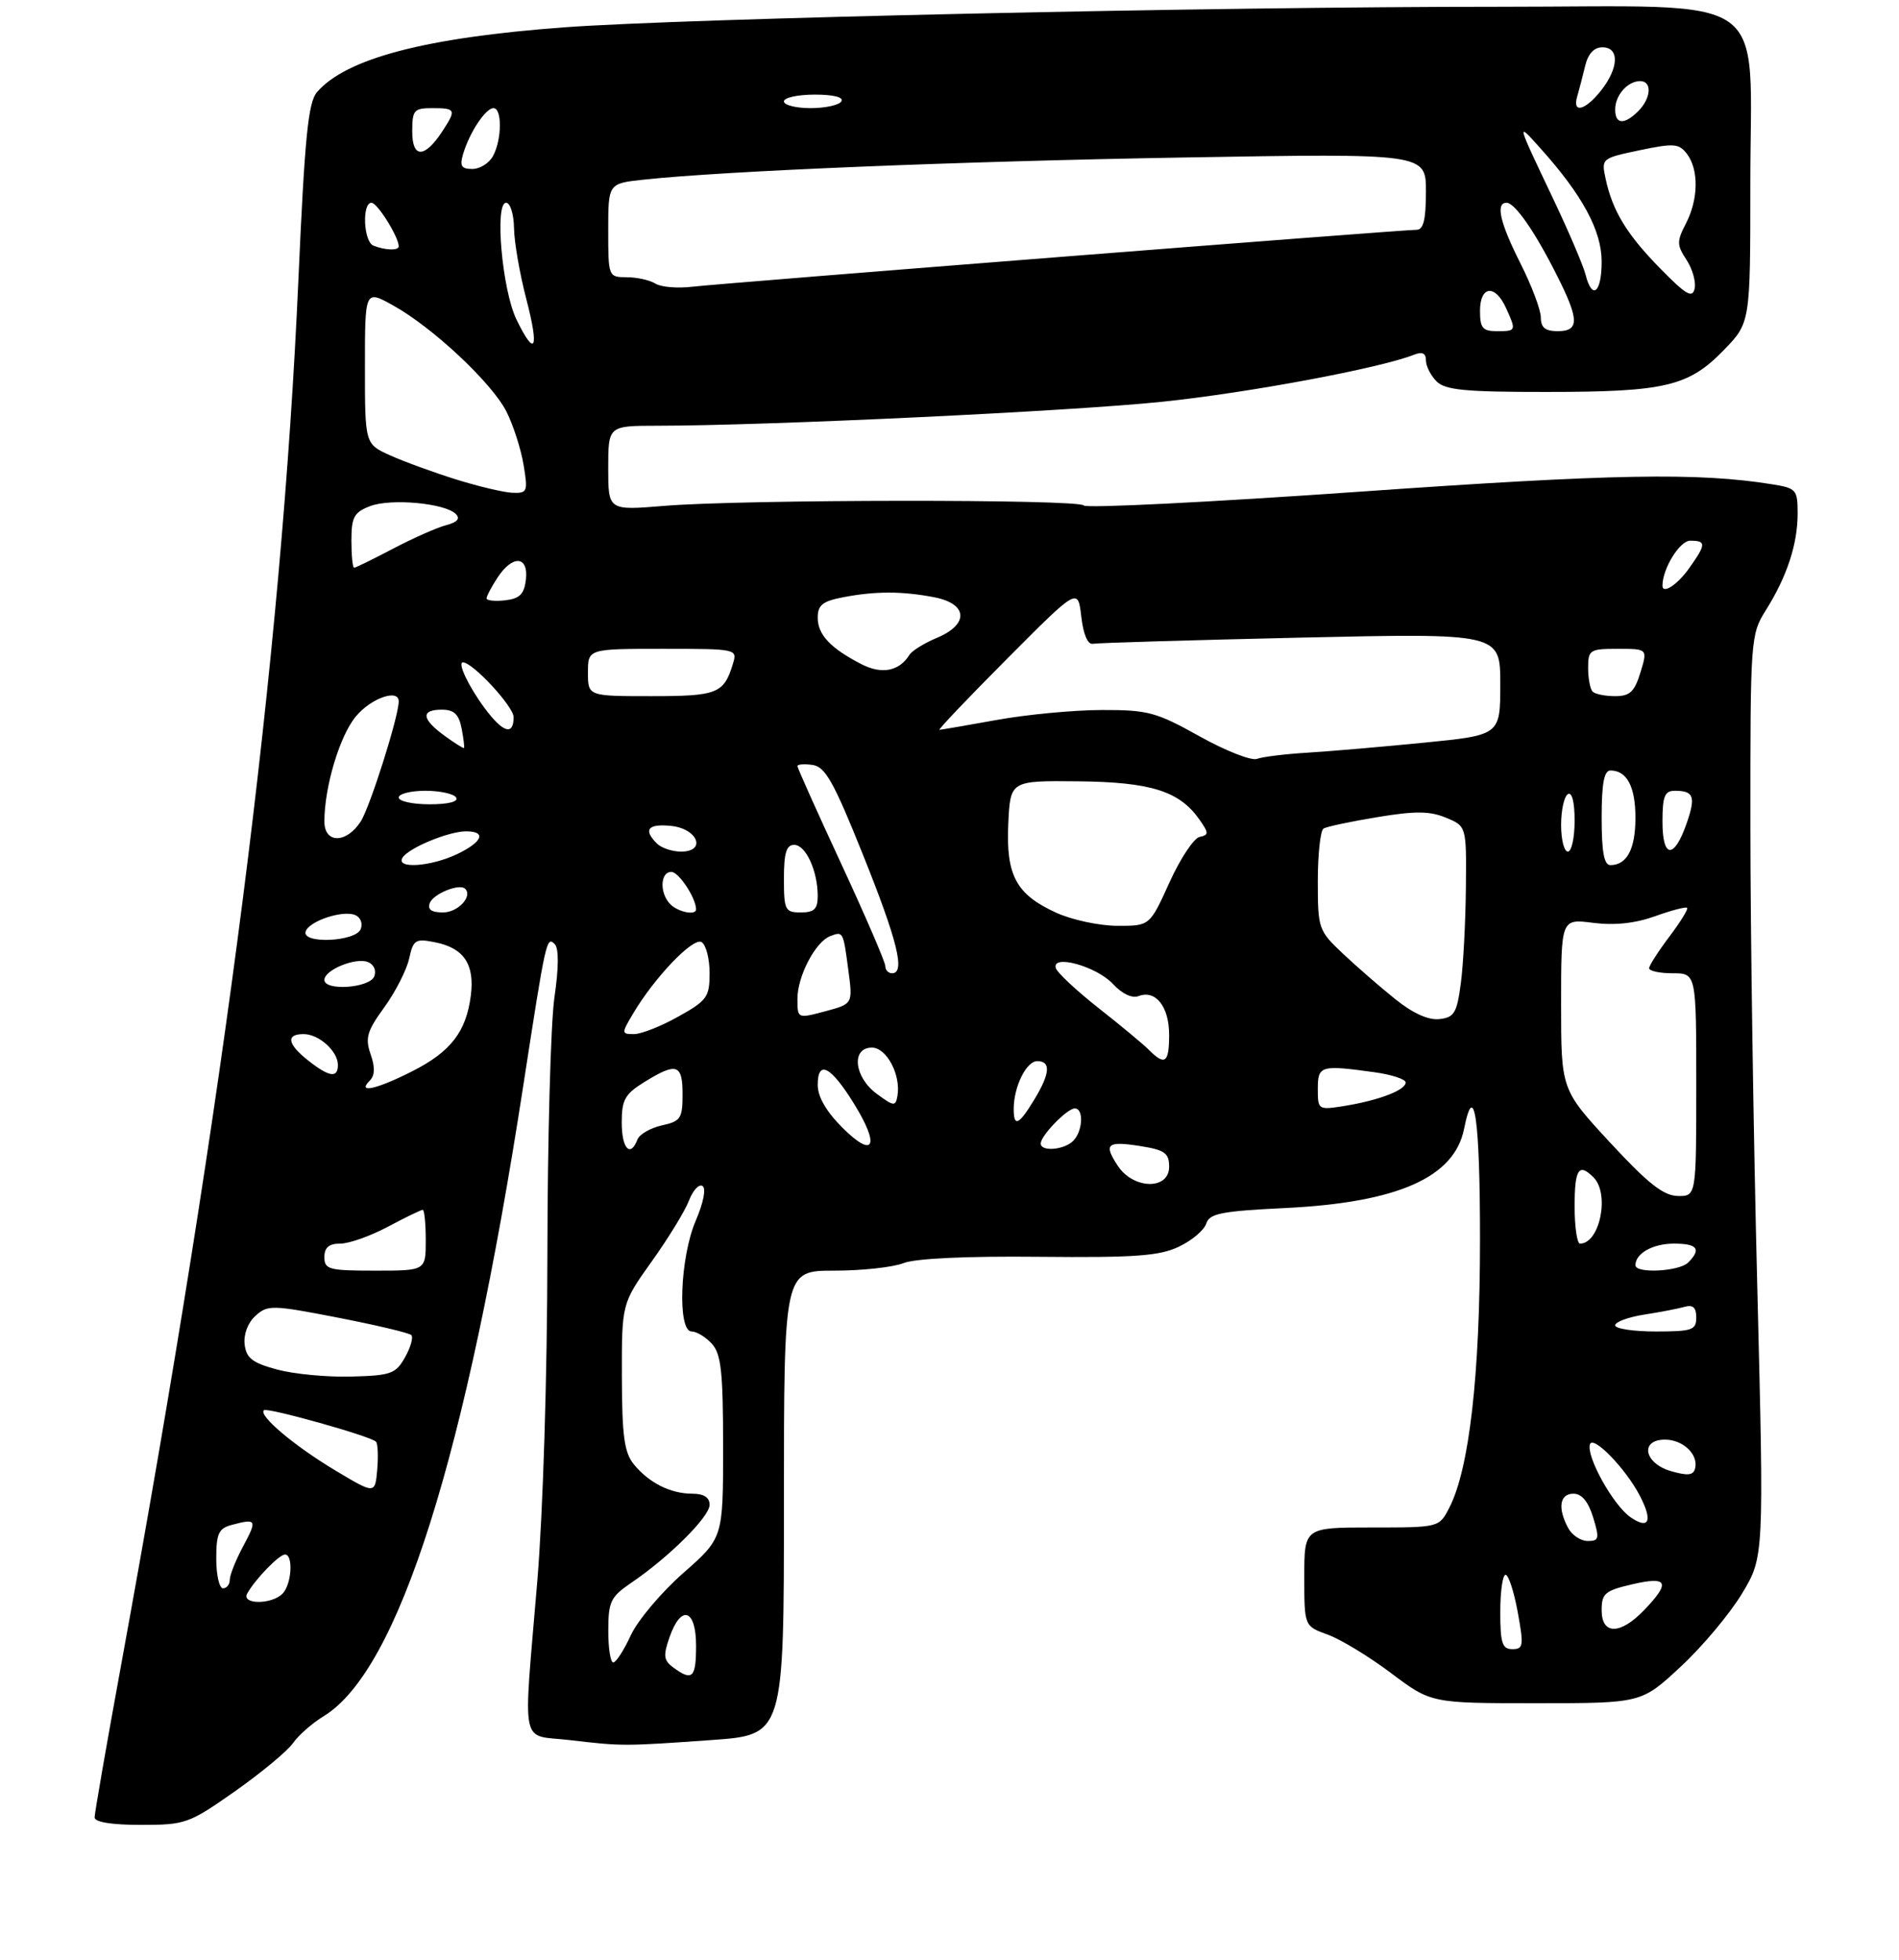<?xml version="1.0" encoding="UTF-8" standalone="no"?>
<!DOCTYPE svg PUBLIC "-//W3C//DTD SVG 1.1//EN" "http://www.w3.org/Graphics/SVG/1.1/DTD/svg11.dtd" >
<svg xmlns="http://www.w3.org/2000/svg" xmlns:xlink="http://www.w3.org/1999/xlink" version="1.1" viewBox="0 0 281 290">
 <g >
 <path fill="currentColor"
d=" M 34.77 265.03 C 38.66 262.29 42.52 259.09 43.35 257.91 C 44.17 256.73 46.22 254.94 47.89 253.92 C 58.97 247.18 68.95 215.65 77.45 160.50 C 80.77 139.00 80.88 138.48 82.08 139.68 C 82.70 140.30 82.69 143.12 82.04 147.57 C 81.49 151.38 81.02 168.45 81.00 185.50 C 80.98 203.61 80.35 223.78 79.50 234.00 C 77.40 259.17 76.88 256.59 84.25 257.45 C 92.09 258.37 92.27 258.37 105.25 257.45 C 116.00 256.70 116.00 256.70 116.00 222.35 C 116.00 188.00 116.00 188.00 123.43 188.00 C 127.52 188.00 132.14 187.50 133.68 186.89 C 135.44 186.19 142.99 185.84 153.72 185.95 C 167.94 186.09 171.55 185.83 174.43 184.46 C 176.36 183.55 178.18 182.01 178.49 181.04 C 178.96 179.54 180.72 179.19 190.27 178.73 C 206.83 177.91 215.21 174.20 216.64 167.03 C 218.14 159.54 219.00 165.50 219.00 183.37 C 219.00 203.46 217.41 217.38 214.45 223.09 C 212.95 226.00 212.95 226.00 202.97 226.00 C 193.00 226.00 193.00 226.00 193.00 233.30 C 193.00 240.60 193.00 240.60 196.47 241.85 C 198.39 242.55 202.61 245.11 205.86 247.56 C 211.77 252.00 211.77 252.00 227.33 252.00 C 242.89 252.00 242.89 252.00 248.69 246.60 C 251.89 243.64 255.97 238.76 257.77 235.78 C 261.03 230.35 261.03 230.35 260.03 190.42 C 259.47 168.47 259.01 137.78 259.01 122.23 C 259.00 94.34 259.03 93.91 261.33 90.23 C 264.44 85.26 266.00 80.50 266.00 75.98 C 266.00 72.44 265.81 72.23 262.21 71.65 C 251.20 69.89 238.79 70.11 201.18 72.75 C 179.00 74.31 160.64 75.22 160.37 74.79 C 159.78 73.84 109.85 73.88 98.25 74.85 C 90.00 75.53 90.00 75.53 90.00 69.27 C 90.00 63.00 90.00 63.00 97.25 62.99 C 113.67 62.98 158.48 60.85 172.00 59.44 C 184.78 58.11 204.24 54.47 209.25 52.48 C 210.46 52.00 211.00 52.26 211.00 53.32 C 211.00 54.17 211.71 55.56 212.57 56.43 C 213.86 57.71 216.81 58.00 228.82 57.99 C 246.39 57.99 249.87 57.17 255.06 51.81 C 259.00 47.76 259.00 47.76 259.00 27.28 C 259.00 -1.75 262.91 1.00 221.68 1.00 C 179.53 0.99 101.75 2.71 83.55 4.04 C 63.00 5.55 51.21 8.64 46.90 13.64 C 45.60 15.16 45.09 20.30 44.15 41.50 C 41.66 97.35 33.48 161.29 17.96 246.14 C 15.78 258.04 14.00 268.28 14.00 268.89 C 14.00 269.59 16.50 270.00 20.84 270.00 C 27.43 270.00 27.95 269.82 34.77 265.03 Z  M 99.66 246.74 C 98.20 245.67 98.11 244.99 99.07 242.24 C 100.78 237.34 103.00 238.05 103.00 243.50 C 103.00 248.25 102.45 248.78 99.66 246.74 Z  M 90.01 241.25 C 90.01 236.97 90.35 236.27 93.40 234.19 C 99.01 230.38 105.00 224.41 105.00 222.65 C 105.00 221.55 104.15 221.00 102.43 221.00 C 99.21 221.00 96.00 219.38 93.77 216.63 C 92.38 214.91 92.04 212.42 92.02 203.68 C 92.00 192.86 92.00 192.86 96.45 186.62 C 98.90 183.19 101.38 179.14 101.95 177.63 C 102.53 176.12 103.43 175.14 103.95 175.47 C 104.51 175.82 104.10 177.93 102.95 180.61 C 100.61 186.07 100.21 197.00 102.35 197.00 C 103.08 197.00 104.43 197.82 105.35 198.83 C 106.71 200.34 107.00 203.00 107.00 214.11 C 107.00 227.56 107.00 227.56 101.09 232.75 C 97.84 235.61 94.36 239.75 93.34 241.95 C 92.33 244.15 91.16 245.96 90.75 245.97 C 90.34 245.99 90.00 243.86 90.01 241.25 Z  M 222.00 238.50 C 222.00 235.47 222.35 233.00 222.78 233.00 C 223.22 233.00 224.02 235.47 224.58 238.50 C 225.49 243.50 225.42 244.00 223.79 244.00 C 222.29 244.00 222.00 243.12 222.00 238.50 Z  M 237.00 238.23 C 237.00 235.76 237.50 235.34 241.50 234.41 C 246.80 233.18 247.24 234.10 243.31 238.20 C 239.76 241.91 237.00 241.92 237.00 238.23 Z  M 36.59 235.75 C 37.80 233.61 41.31 230.00 42.17 230.00 C 43.44 230.00 43.15 234.45 41.80 235.80 C 40.15 237.45 35.65 237.40 36.59 235.75 Z  M 32.00 230.62 C 32.00 226.92 32.35 226.14 34.25 225.63 C 37.97 224.63 38.09 224.85 36.00 228.74 C 34.90 230.79 34.00 233.04 34.00 233.74 C 34.00 234.43 33.55 235.00 33.00 235.00 C 32.45 235.00 32.00 233.03 32.00 230.62 Z  M 232.04 226.07 C 230.46 223.12 230.79 221.00 232.83 221.00 C 234.05 221.00 235.02 222.16 235.74 224.50 C 236.70 227.64 236.62 228.00 234.94 228.00 C 233.91 228.00 232.60 227.13 232.04 226.07 Z  M 241.23 224.45 C 238.68 222.66 234.68 215.45 235.27 213.69 C 235.73 212.30 240.58 217.30 242.66 221.32 C 244.61 225.07 244.00 226.39 241.23 224.45 Z  M 49.50 217.49 C 43.49 213.88 38.21 209.42 39.05 208.65 C 39.54 208.20 54.82 212.48 55.63 213.30 C 55.91 213.57 55.99 215.44 55.82 217.44 C 55.50 221.09 55.50 221.09 49.50 217.49 Z  M 247.25 217.66 C 243.27 216.50 242.61 213.00 246.38 213.00 C 249.04 213.00 251.34 215.20 250.83 217.25 C 250.58 218.29 249.75 218.38 247.25 217.66 Z  M 41.00 202.63 C 37.34 201.64 36.44 200.95 36.20 198.91 C 36.03 197.41 36.67 195.70 37.81 194.68 C 39.60 193.05 40.26 193.06 49.99 194.95 C 55.65 196.05 60.54 197.21 60.86 197.53 C 61.18 197.85 60.77 199.33 59.94 200.81 C 58.56 203.26 57.86 203.52 51.97 203.67 C 48.41 203.77 43.48 203.30 41.00 202.63 Z  M 239.00 196.09 C 239.00 195.59 240.91 194.88 243.25 194.51 C 245.59 194.15 248.29 193.63 249.25 193.36 C 250.51 193.00 251.00 193.44 251.00 194.93 C 251.00 196.79 250.40 197.00 245.00 197.00 C 241.70 197.00 239.00 196.59 239.00 196.09 Z  M 48.00 186.00 C 48.00 184.57 48.67 184.00 50.35 184.00 C 51.64 184.00 54.82 182.88 57.40 181.50 C 59.99 180.12 62.31 179.00 62.55 179.00 C 62.80 179.00 63.00 181.03 63.00 183.50 C 63.00 188.00 63.00 188.00 55.50 188.00 C 48.67 188.00 48.00 187.82 48.00 186.00 Z  M 242.00 187.20 C 242.00 185.44 244.57 184.00 247.70 184.00 C 251.18 184.00 251.79 184.81 249.80 186.80 C 248.47 188.13 242.00 188.46 242.00 187.20 Z  M 233.00 178.50 C 233.00 172.95 233.61 172.01 235.80 174.20 C 238.23 176.63 236.73 184.00 233.80 184.00 C 233.36 184.00 233.00 181.53 233.00 178.50 Z  M 238.25 169.05 C 231.00 161.21 231.00 161.21 231.00 148.57 C 231.00 135.93 231.00 135.93 235.75 136.54 C 238.93 136.94 241.95 136.62 244.91 135.56 C 247.33 134.69 249.46 134.13 249.65 134.32 C 249.84 134.50 248.65 136.42 247.02 138.58 C 245.39 140.74 244.04 142.84 244.03 143.25 C 244.01 143.66 245.57 144.00 247.50 144.00 C 251.00 144.00 251.00 144.00 251.00 160.50 C 251.00 177.00 251.00 177.00 248.25 176.95 C 246.13 176.90 243.83 175.08 238.25 169.05 Z  M 165.39 172.47 C 163.26 169.23 163.80 168.78 168.87 169.59 C 172.36 170.15 173.00 170.62 173.00 172.63 C 173.00 176.10 167.69 175.99 165.39 172.47 Z  M 92.00 166.08 C 92.00 162.71 92.47 161.87 95.37 160.08 C 100.13 157.14 101.00 157.43 101.00 161.92 C 101.00 165.48 100.72 165.90 97.93 166.51 C 96.25 166.89 94.62 167.82 94.33 168.59 C 93.28 171.33 92.00 169.95 92.00 166.08 Z  M 124.66 166.85 C 122.26 164.46 121.00 162.27 121.00 160.52 C 121.00 156.75 122.93 157.74 126.35 163.27 C 130.26 169.57 129.34 171.52 124.66 166.85 Z  M 154.00 169.19 C 154.00 168.02 157.90 164.00 159.04 164.00 C 160.40 164.00 160.23 167.37 158.80 168.80 C 157.45 170.15 154.00 170.43 154.00 169.19 Z  M 150.00 164.07 C 150.00 160.80 151.87 157.00 153.48 157.00 C 155.54 157.00 155.39 158.85 153.01 162.75 C 150.74 166.48 150.00 166.80 150.00 164.07 Z  M 129.75 161.85 C 126.38 159.38 125.91 155.00 129.02 155.00 C 131.19 155.00 133.32 159.02 132.80 162.12 C 132.52 163.73 132.29 163.71 129.75 161.85 Z  M 195.00 161.13 C 195.00 157.66 195.39 157.54 203.36 158.64 C 205.91 158.99 208.00 159.67 208.00 160.16 C 208.00 161.29 204.02 162.81 198.94 163.63 C 195.06 164.25 195.00 164.21 195.00 161.13 Z  M 54.71 159.89 C 55.48 159.12 55.52 157.91 54.84 155.98 C 54.01 153.58 54.30 152.56 56.87 149.03 C 58.52 146.75 60.17 143.51 60.54 141.84 C 61.15 139.04 61.47 138.84 64.35 139.41 C 68.63 140.25 70.26 142.66 69.67 147.29 C 68.98 152.66 66.70 155.61 61.02 158.49 C 55.71 161.18 52.77 161.83 54.71 159.89 Z  M 45.63 156.93 C 42.52 154.48 42.25 153.00 44.93 153.00 C 47.19 153.00 50.00 155.53 50.00 157.57 C 50.00 159.55 48.73 159.36 45.63 156.93 Z  M 170.00 155.33 C 169.18 154.50 165.83 151.72 162.57 149.16 C 159.32 146.60 156.47 143.94 156.24 143.26 C 155.54 141.11 162.28 142.97 164.69 145.59 C 166.02 147.03 167.51 147.74 168.46 147.38 C 171.00 146.40 173.00 148.92 173.00 153.12 C 173.00 157.27 172.38 157.72 170.00 155.33 Z  M 93.64 150.03 C 96.83 144.63 102.58 138.62 103.82 139.39 C 104.47 139.79 105.00 141.85 105.00 143.97 C 105.00 147.52 104.63 148.04 100.37 150.41 C 97.83 151.84 94.88 153.00 93.82 153.00 C 91.95 153.00 91.94 152.90 93.64 150.03 Z  M 118.00 147.77 C 118.00 144.43 120.66 139.35 122.84 138.51 C 124.76 137.77 124.77 137.78 125.53 143.54 C 126.20 148.53 126.20 148.53 122.10 149.63 C 118.00 150.72 118.00 150.72 118.00 147.77 Z  M 206.50 147.86 C 204.30 146.10 200.81 143.07 198.75 141.13 C 195.09 137.68 195.00 137.43 195.00 130.36 C 195.00 126.38 195.38 122.88 195.85 122.59 C 196.32 122.30 199.90 121.54 203.81 120.90 C 209.41 119.97 211.56 119.99 213.96 120.98 C 217.00 122.24 217.00 122.24 216.91 131.37 C 216.86 136.39 216.53 142.75 216.16 145.50 C 215.58 149.88 215.19 150.54 213.00 150.78 C 211.38 150.97 209.08 149.93 206.50 147.86 Z  M 48.00 144.98 C 48.00 143.52 52.58 141.63 54.42 142.33 C 55.31 142.67 55.72 143.57 55.38 144.46 C 54.71 146.19 48.00 146.66 48.00 144.98 Z  M 131.00 142.93 C 131.00 142.34 128.07 135.56 124.50 127.85 C 120.92 120.14 118.00 113.62 118.00 113.35 C 118.00 113.08 119.01 113.00 120.25 113.18 C 122.12 113.45 123.38 115.70 127.71 126.50 C 132.83 139.26 133.99 144.00 132.00 144.00 C 131.45 144.00 131.00 143.52 131.00 142.93 Z  M 45.23 137.81 C 45.74 136.29 50.63 134.64 52.52 135.37 C 53.33 135.68 53.71 136.60 53.38 137.46 C 52.65 139.35 44.60 139.70 45.23 137.81 Z  M 156.33 135.06 C 150.36 132.35 148.84 129.53 149.20 121.85 C 149.50 115.50 149.50 115.50 159.51 115.60 C 170.28 115.71 174.51 117.04 177.47 121.24 C 178.89 123.27 178.90 123.53 177.50 123.83 C 176.65 124.01 174.64 127.05 173.04 130.58 C 170.13 137.00 170.13 137.00 165.31 136.98 C 162.67 136.97 158.62 136.10 156.33 135.06 Z  M 63.60 133.60 C 64.13 132.23 68.00 130.67 68.83 131.50 C 69.97 132.63 67.76 135.00 65.56 135.00 C 63.83 135.00 63.23 134.57 63.60 133.60 Z  M 99.20 133.80 C 97.58 132.18 97.67 129.00 99.34 129.00 C 100.44 129.00 103.00 132.88 103.00 134.55 C 103.00 135.48 100.36 134.96 99.20 133.80 Z  M 116.00 130.00 C 116.00 126.19 116.36 125.00 117.52 125.00 C 119.23 125.00 121.00 128.85 121.00 132.57 C 121.00 134.50 120.48 135.00 118.50 135.00 C 116.17 135.00 116.00 134.67 116.00 130.00 Z  M 59.56 126.90 C 60.45 125.46 66.38 123.00 68.97 123.00 C 72.04 123.00 71.41 124.58 67.60 126.39 C 63.66 128.25 58.52 128.58 59.56 126.90 Z  M 237.00 121.00 C 237.00 115.92 237.36 114.00 238.30 114.00 C 240.74 114.00 242.00 116.39 242.00 121.00 C 242.00 125.61 240.74 128.00 238.30 128.00 C 237.36 128.00 237.00 126.08 237.00 121.00 Z  M 97.20 124.80 C 95.16 122.76 95.86 121.86 99.24 122.19 C 103.23 122.57 104.61 126.00 100.77 126.00 C 99.47 126.00 97.86 125.46 97.20 124.80 Z  M 231.00 122.06 C 231.00 119.89 231.45 117.84 232.00 117.50 C 232.61 117.12 233.00 118.66 233.00 121.44 C 233.00 123.95 232.55 126.00 232.00 126.00 C 231.45 126.00 231.00 124.23 231.00 122.06 Z  M 246.00 121.58 C 246.00 117.81 246.32 117.00 247.83 117.00 C 250.63 117.00 250.95 117.85 249.59 121.78 C 247.73 127.15 246.00 127.06 246.00 121.58 Z  M 48.00 121.55 C 48.00 116.41 50.28 108.82 52.68 105.97 C 54.94 103.28 59.00 101.87 59.00 103.77 C 59.00 106.00 54.73 119.48 53.36 121.57 C 51.23 124.83 48.00 124.82 48.00 121.55 Z  M 59.00 118.00 C 59.00 117.45 60.77 117.00 62.94 117.00 C 65.11 117.00 67.16 117.45 67.50 118.00 C 67.88 118.61 66.34 119.00 63.56 119.00 C 61.05 119.00 59.00 118.55 59.00 118.00 Z  M 177.50 108.94 C 171.08 105.36 169.88 105.03 163.00 105.05 C 158.88 105.06 151.90 105.72 147.50 106.52 C 143.10 107.31 139.28 107.97 139.02 107.98 C 138.75 107.99 143.25 103.26 149.02 97.47 C 159.50 86.94 159.50 86.94 160.00 91.22 C 160.31 93.90 160.96 95.41 161.74 95.25 C 162.43 95.12 176.27 94.71 192.49 94.34 C 222.00 93.68 222.00 93.68 222.00 101.22 C 222.00 108.76 222.00 108.76 210.75 109.88 C 204.56 110.49 196.80 111.16 193.50 111.36 C 190.20 111.56 186.82 111.97 186.00 112.28 C 185.18 112.59 181.35 111.09 177.50 108.94 Z  M 65.75 108.84 C 62.37 106.37 62.24 105.00 65.38 105.00 C 67.19 105.00 67.89 105.67 68.30 107.75 C 68.59 109.26 68.75 110.58 68.66 110.67 C 68.57 110.76 67.26 109.94 65.75 108.84 Z  M 71.70 104.75 C 69.33 101.55 67.65 98.00 68.50 98.00 C 69.95 98.00 76.00 104.53 76.00 106.10 C 76.00 108.91 74.41 108.41 71.70 104.75 Z  M 87.00 99.50 C 87.00 96.00 87.00 96.00 98.07 96.00 C 109.08 96.00 109.13 96.01 108.44 98.25 C 107.10 102.62 106.15 103.00 96.38 103.00 C 87.00 103.00 87.00 103.00 87.00 99.50 Z  M 235.67 102.33 C 235.30 101.97 235.00 100.39 235.00 98.83 C 235.00 96.15 235.23 96.00 239.41 96.00 C 243.81 96.00 243.81 96.00 242.74 99.50 C 241.86 102.36 241.17 103.00 239.00 103.00 C 237.53 103.00 236.03 102.70 235.67 102.33 Z  M 127.49 98.28 C 122.91 95.93 121.00 93.91 121.00 91.39 C 121.00 89.53 121.71 88.95 124.75 88.37 C 129.50 87.45 133.50 87.45 138.25 88.37 C 143.23 89.33 143.42 92.38 138.62 94.38 C 136.76 95.16 134.94 96.29 134.57 96.89 C 133.07 99.31 130.50 99.82 127.49 98.28 Z  M 72.00 88.53 C 72.00 88.20 72.73 86.82 73.62 85.46 C 75.85 82.06 78.22 82.22 77.82 85.75 C 77.57 87.91 76.91 88.57 74.75 88.82 C 73.24 88.99 72.00 88.86 72.00 88.53 Z  M 246.00 86.65 C 246.00 84.14 248.55 80.00 250.10 80.00 C 252.50 80.00 252.48 80.51 249.93 84.10 C 248.20 86.53 246.00 87.96 246.00 86.65 Z  M 52.00 79.98 C 52.00 76.51 52.38 75.80 54.75 74.89 C 57.80 73.71 65.84 74.44 67.44 76.04 C 68.14 76.74 67.68 77.27 65.99 77.71 C 64.63 78.07 61.11 79.63 58.16 81.18 C 55.21 82.73 52.62 84.00 52.40 84.00 C 52.18 84.00 52.00 82.19 52.00 79.98 Z  M 67.50 70.94 C 64.20 69.91 59.81 68.31 57.75 67.38 C 54.00 65.70 54.00 65.70 54.00 54.28 C 54.00 42.87 54.00 42.87 58.17 45.19 C 64.03 48.44 72.78 56.64 74.94 60.90 C 75.94 62.88 77.08 66.41 77.47 68.75 C 78.14 72.76 78.04 72.99 75.84 72.91 C 74.55 72.86 70.80 71.97 67.50 70.94 Z  M 76.41 47.25 C 74.30 42.88 73.16 30.00 74.89 30.00 C 75.50 30.00 76.03 31.69 76.06 33.75 C 76.09 35.81 76.91 40.54 77.88 44.25 C 79.82 51.72 79.20 53.00 76.41 47.25 Z  M 219.00 46.00 C 219.00 42.28 221.23 42.01 222.84 45.55 C 224.39 48.95 224.37 49.00 221.50 49.00 C 219.39 49.00 219.00 48.53 219.00 46.00 Z  M 228.00 46.97 C 228.00 45.86 226.65 42.27 225.00 39.00 C 221.94 32.94 221.27 30.00 222.93 30.00 C 224.16 30.00 227.12 34.26 230.37 40.72 C 233.70 47.31 233.72 49.00 230.50 49.00 C 228.65 49.00 228.00 48.47 228.00 46.97 Z  M 245.71 39.77 C 240.71 34.67 238.62 31.24 237.59 26.46 C 236.94 23.45 236.98 23.42 242.62 22.23 C 247.70 21.17 248.45 21.23 249.62 22.77 C 251.39 25.10 251.33 29.46 249.48 33.05 C 248.10 35.71 248.11 36.24 249.56 38.45 C 250.44 39.80 250.98 41.71 250.76 42.70 C 250.43 44.17 249.50 43.63 245.71 39.77 Z  M 96.98 41.96 C 96.16 41.45 94.26 41.02 92.75 41.02 C 90.02 41.00 90.00 40.96 90.00 34.07 C 90.00 27.14 90.00 27.14 95.25 26.58 C 107.23 25.29 141.73 23.87 175.25 23.30 C 211.00 22.69 211.00 22.69 211.00 28.35 C 211.00 32.51 210.63 34.00 209.61 34.00 C 207.39 34.00 106.92 41.90 102.48 42.42 C 100.27 42.69 97.79 42.48 96.98 41.96 Z  M 234.62 40.63 C 234.29 39.32 232.13 34.26 229.81 29.38 C 224.32 17.83 224.34 17.92 227.99 22.00 C 234.17 28.89 237.00 34.14 237.00 38.70 C 237.00 43.34 235.59 44.48 234.62 40.63 Z  M 55.25 36.34 C 53.79 35.75 53.54 30.00 54.97 30.00 C 55.84 30.00 59.00 35.06 59.00 36.45 C 59.00 37.10 57.00 37.04 55.25 36.34 Z  M 68.54 22.75 C 69.48 19.59 71.86 16.00 73.02 16.00 C 74.31 16.00 74.28 20.62 72.96 23.07 C 72.40 24.13 71.02 25.00 69.90 25.00 C 68.26 25.00 67.99 24.57 68.54 22.75 Z  M 61.00 19.47 C 61.00 16.28 61.24 16.00 64.00 16.00 C 67.46 16.00 67.55 16.23 65.44 19.45 C 62.82 23.44 61.00 23.45 61.00 19.47 Z  M 239.00 16.20 C 239.00 14.09 240.84 12.00 242.70 12.00 C 244.49 12.00 244.33 14.52 242.43 16.43 C 240.35 18.51 239.00 18.42 239.00 16.20 Z  M 116.00 15.00 C 116.00 14.45 118.05 14.00 120.56 14.00 C 123.34 14.00 124.88 14.39 124.50 15.00 C 124.16 15.55 122.11 16.00 119.94 16.00 C 117.77 16.00 116.00 15.55 116.00 15.00 Z  M 233.39 14.25 C 233.67 13.29 234.20 11.26 234.56 9.75 C 234.99 7.95 235.87 7.00 237.11 7.00 C 239.64 7.00 239.56 10.02 236.93 13.37 C 234.57 16.37 232.61 16.85 233.39 14.25 Z "/>
</g>
</svg>